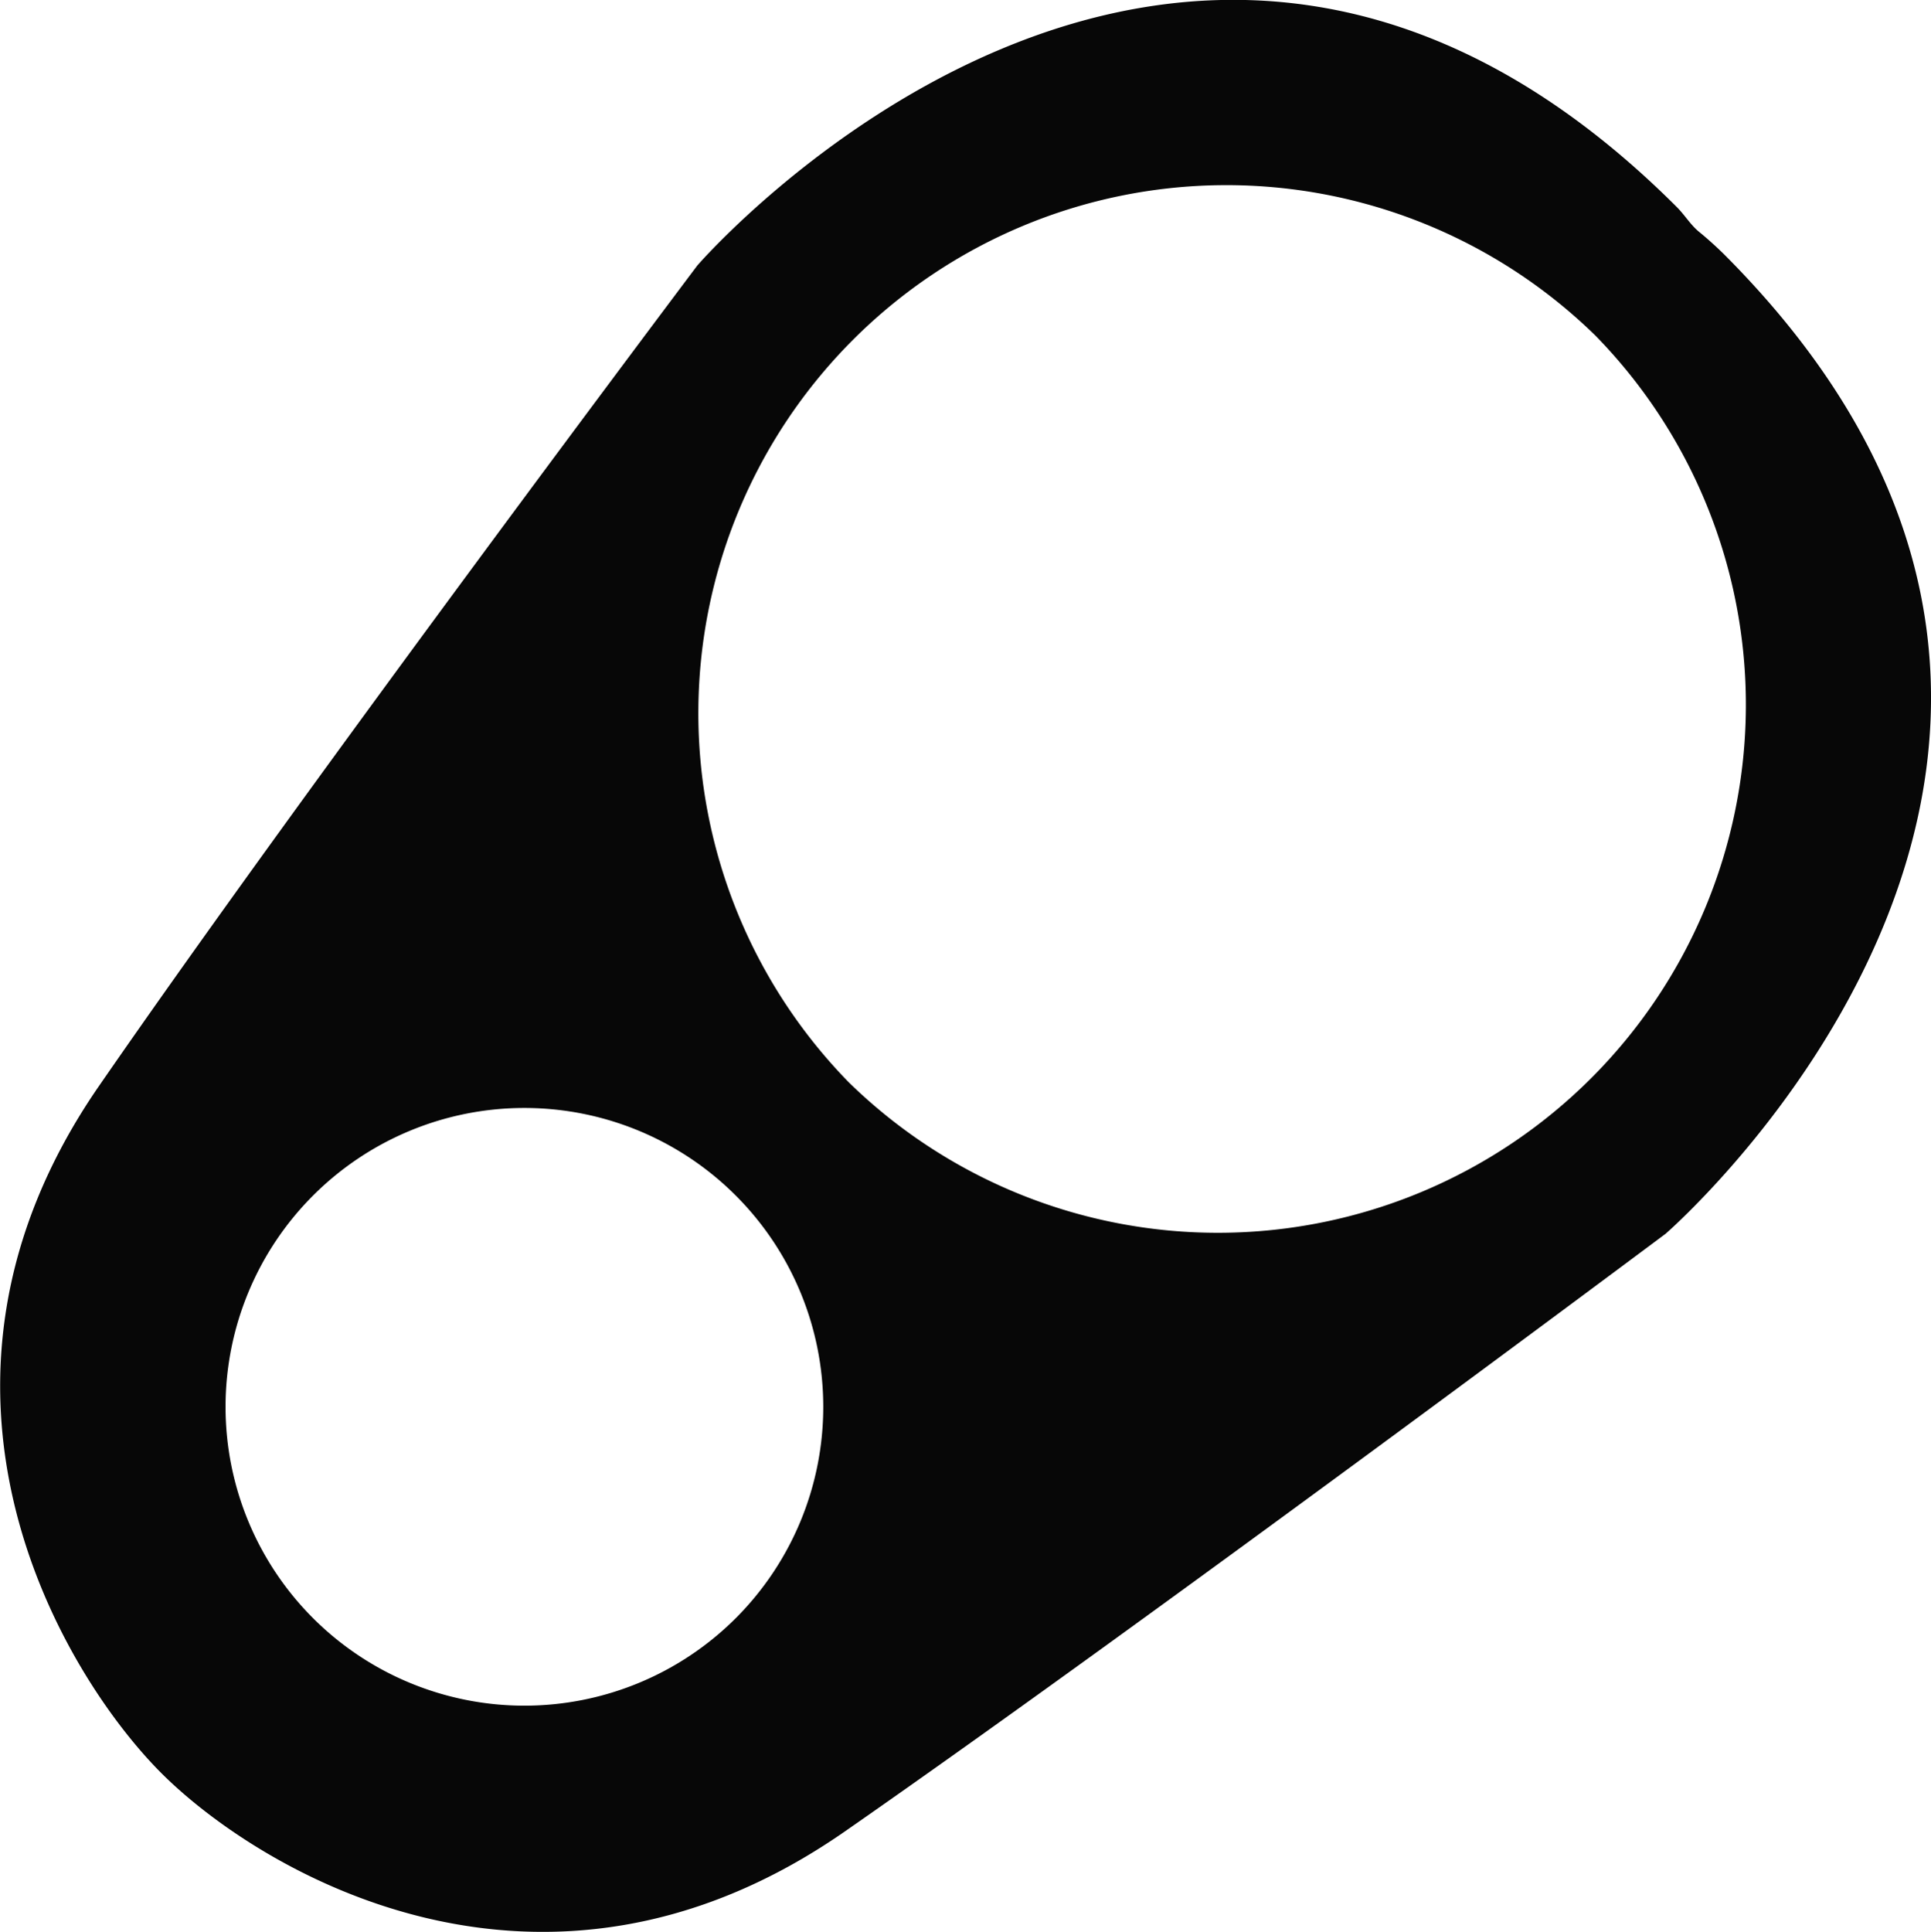 <svg xmlns="http://www.w3.org/2000/svg" viewBox="0 0 99.44 99.48"><defs><style>.cls-1{fill:#070707;}</style></defs><g id="Capa_2" data-name="Capa 2"><g id="Capa_1-2" data-name="Capa 1"><path class="cls-1" d="M16.12,83.32a15.39,15.39,0,1,1,21.77,0A15.4,15.4,0,0,1,16.12,83.32ZM35.91,13.67s-20,26.59-30.82,42.26S3.34,86.33,8.31,91.3s19.54,13.89,35.2,3S85.77,63.53,85.77,63.53s28.65-24.78,3-50.45c-.42-.41-.84-.79-1.27-1.14s-.72-.84-1.13-1.26C60.69-15,35.91,13.67,35.91,13.67Zm46.25,3.61A27.19,27.19,0,0,1,43.71,55.73,27.19,27.19,0,0,1,82.16,17.28Z"/></g></g></svg>